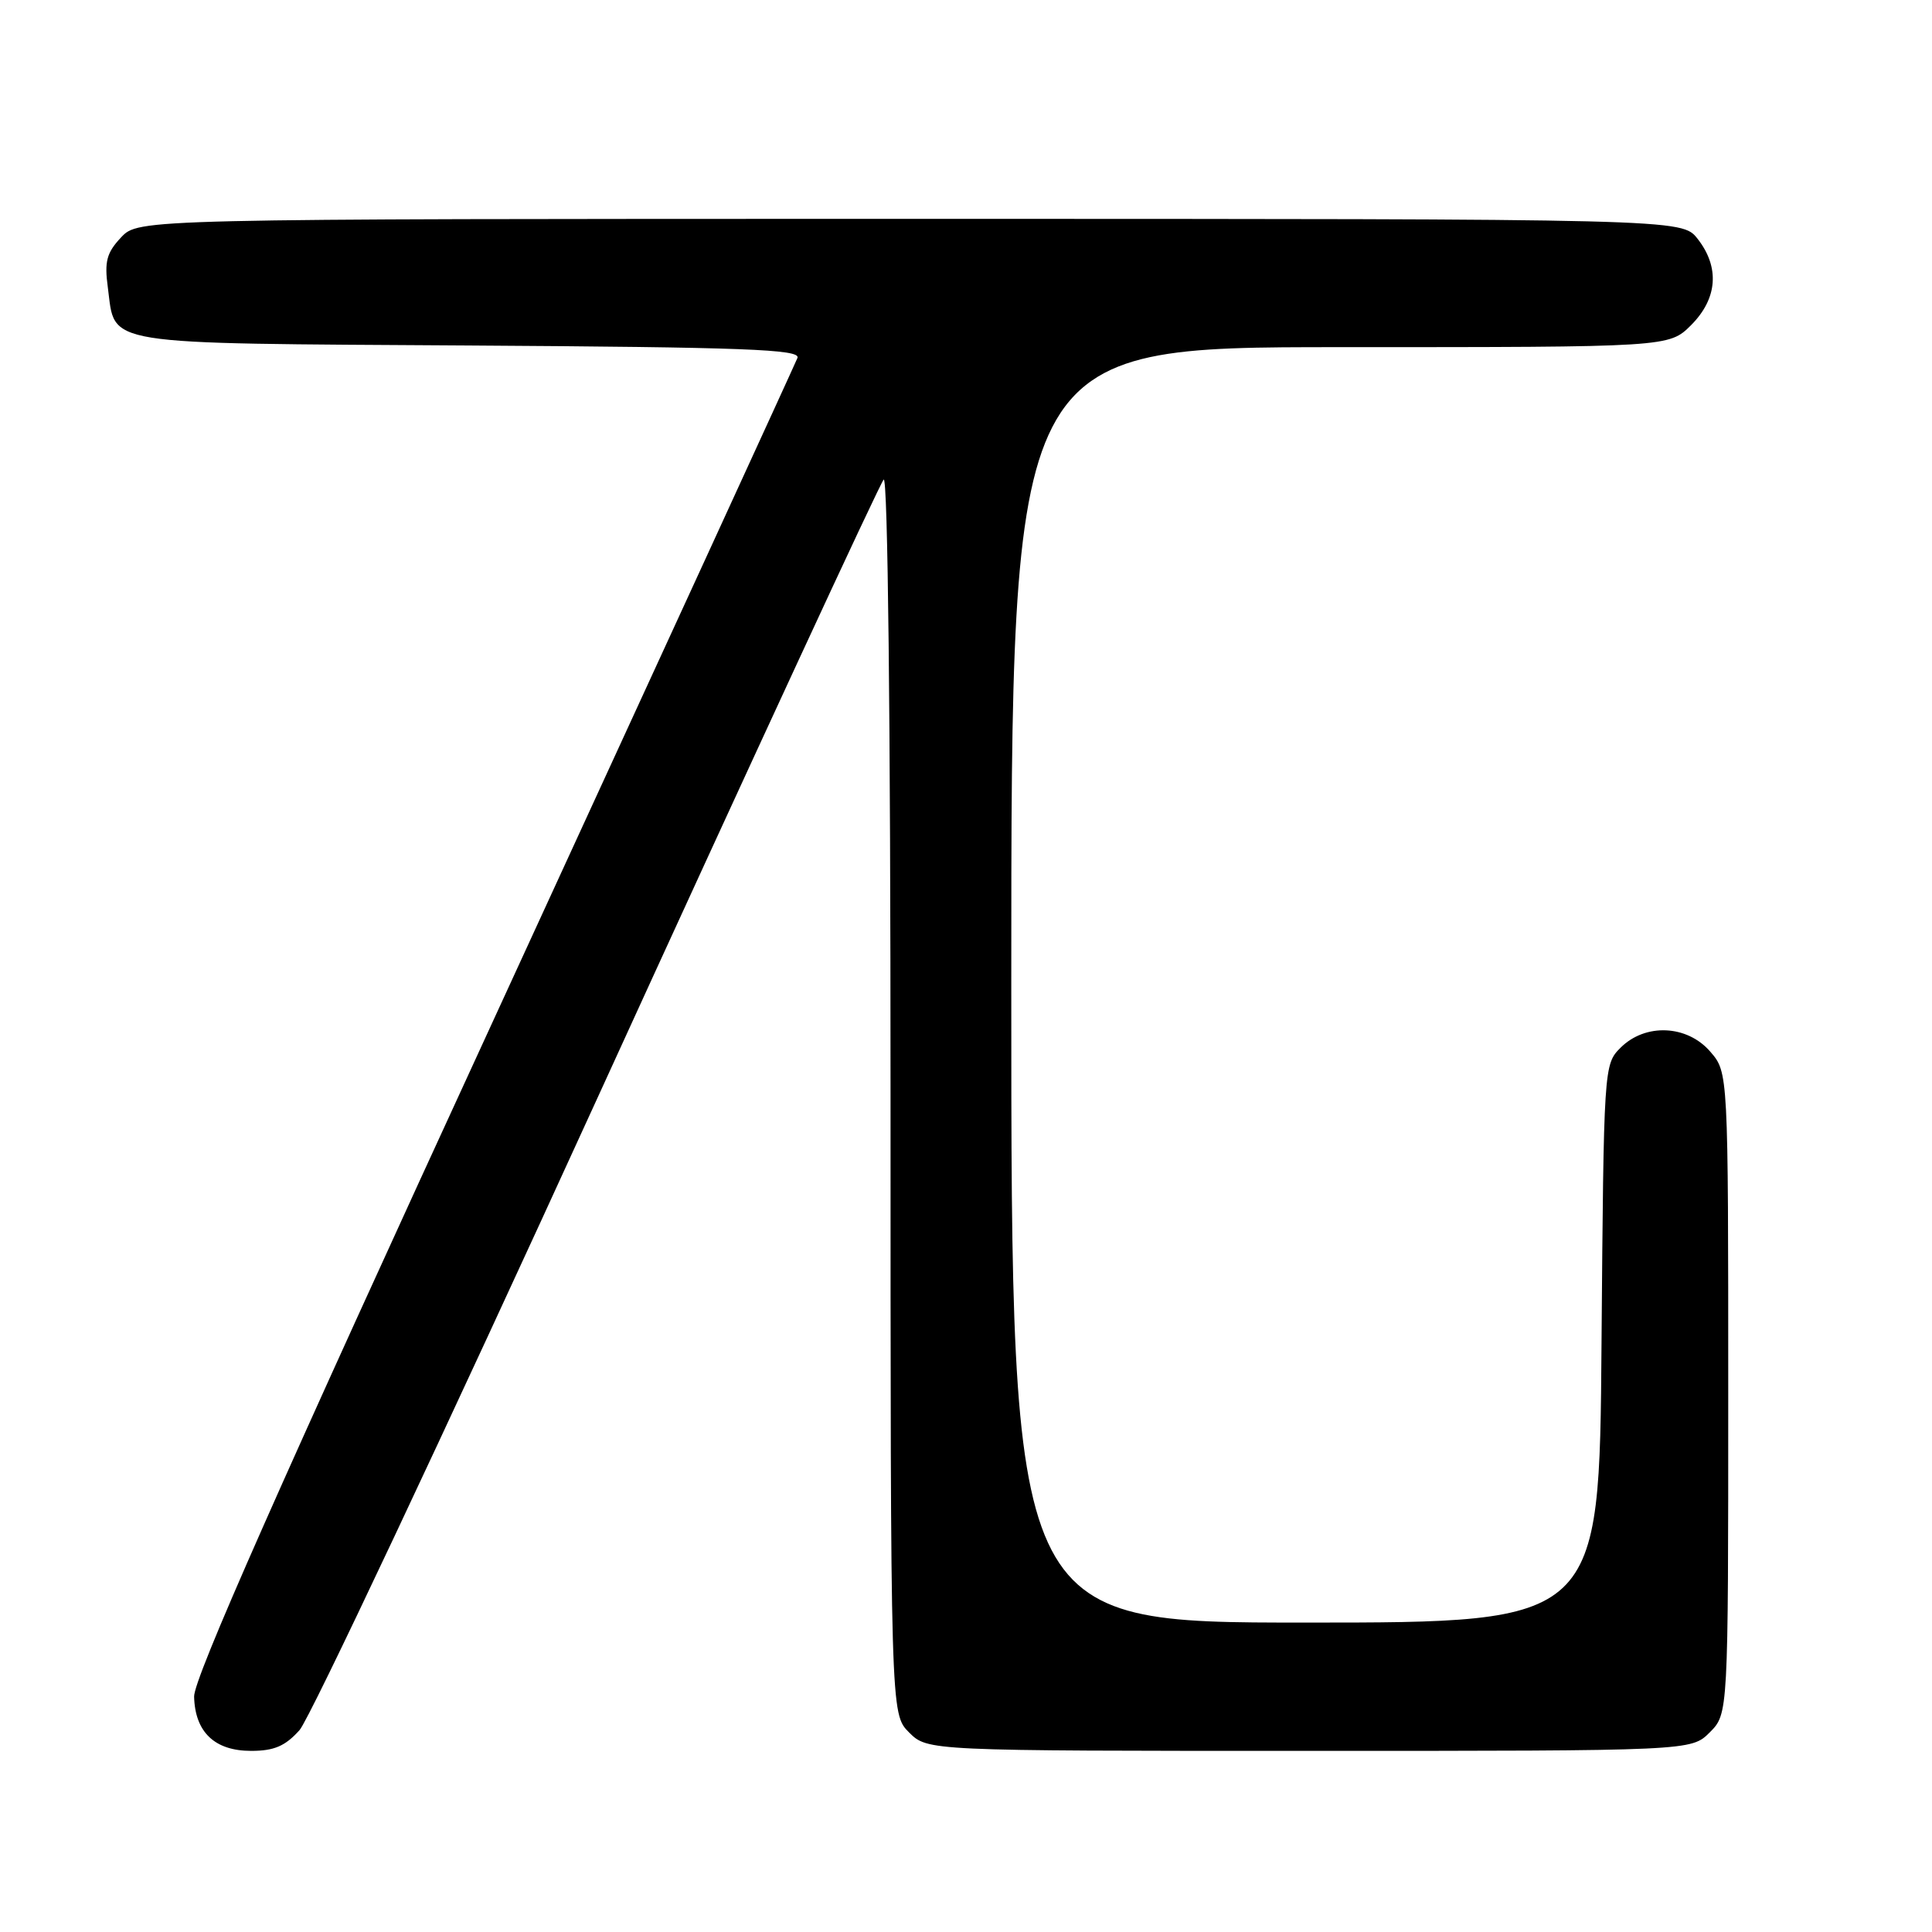 <?xml version="1.0" encoding="UTF-8" standalone="no"?>
<!DOCTYPE svg PUBLIC "-//W3C//DTD SVG 1.1//EN" "http://www.w3.org/Graphics/SVG/1.1/DTD/svg11.dtd" >
<svg xmlns="http://www.w3.org/2000/svg" xmlns:xlink="http://www.w3.org/1999/xlink" version="1.1" viewBox="0 0 256 256">
 <g >
 <path fill="currentColor"
d=" M 39.69 229.25 C 41.04 227.74 58.80 190.05 79.16 145.50 C 99.52 100.95 116.58 64.07 117.09 63.55 C 117.64 62.98 118.00 95.16 118.00 144.85 C 118.00 227.09 118.00 227.09 120.45 229.55 C 122.91 232.00 122.91 232.00 173.50 232.00 C 224.09 232.00 224.09 232.00 226.55 229.55 C 229.00 227.09 229.00 227.09 229.00 184.60 C 229.00 142.11 229.00 142.11 226.63 139.36 C 223.56 135.79 218.01 135.55 214.73 138.83 C 212.52 141.04 212.50 141.31 212.21 178.03 C 211.93 215.00 211.93 215.00 172.96 215.00 C 134.00 215.00 134.00 215.00 134.00 130.50 C 134.00 46.00 134.00 46.00 177.58 46.00 C 221.15 46.00 221.15 46.00 224.08 43.08 C 227.59 39.56 227.90 35.41 224.93 31.63 C 222.85 29.00 222.85 29.00 120.60 29.00 C 18.35 29.00 18.35 29.00 16.04 31.46 C 14.13 33.49 13.82 34.65 14.29 38.10 C 15.33 45.88 12.76 45.47 62.13 45.78 C 98.70 46.01 106.10 46.29 105.67 47.42 C 105.38 48.16 87.26 87.63 65.40 135.14 C 37.07 196.67 25.66 222.45 25.72 224.81 C 25.84 229.52 28.45 232.00 33.27 232.00 C 36.33 232.00 37.79 231.37 39.69 229.25 Z "/>
</g>
</svg>